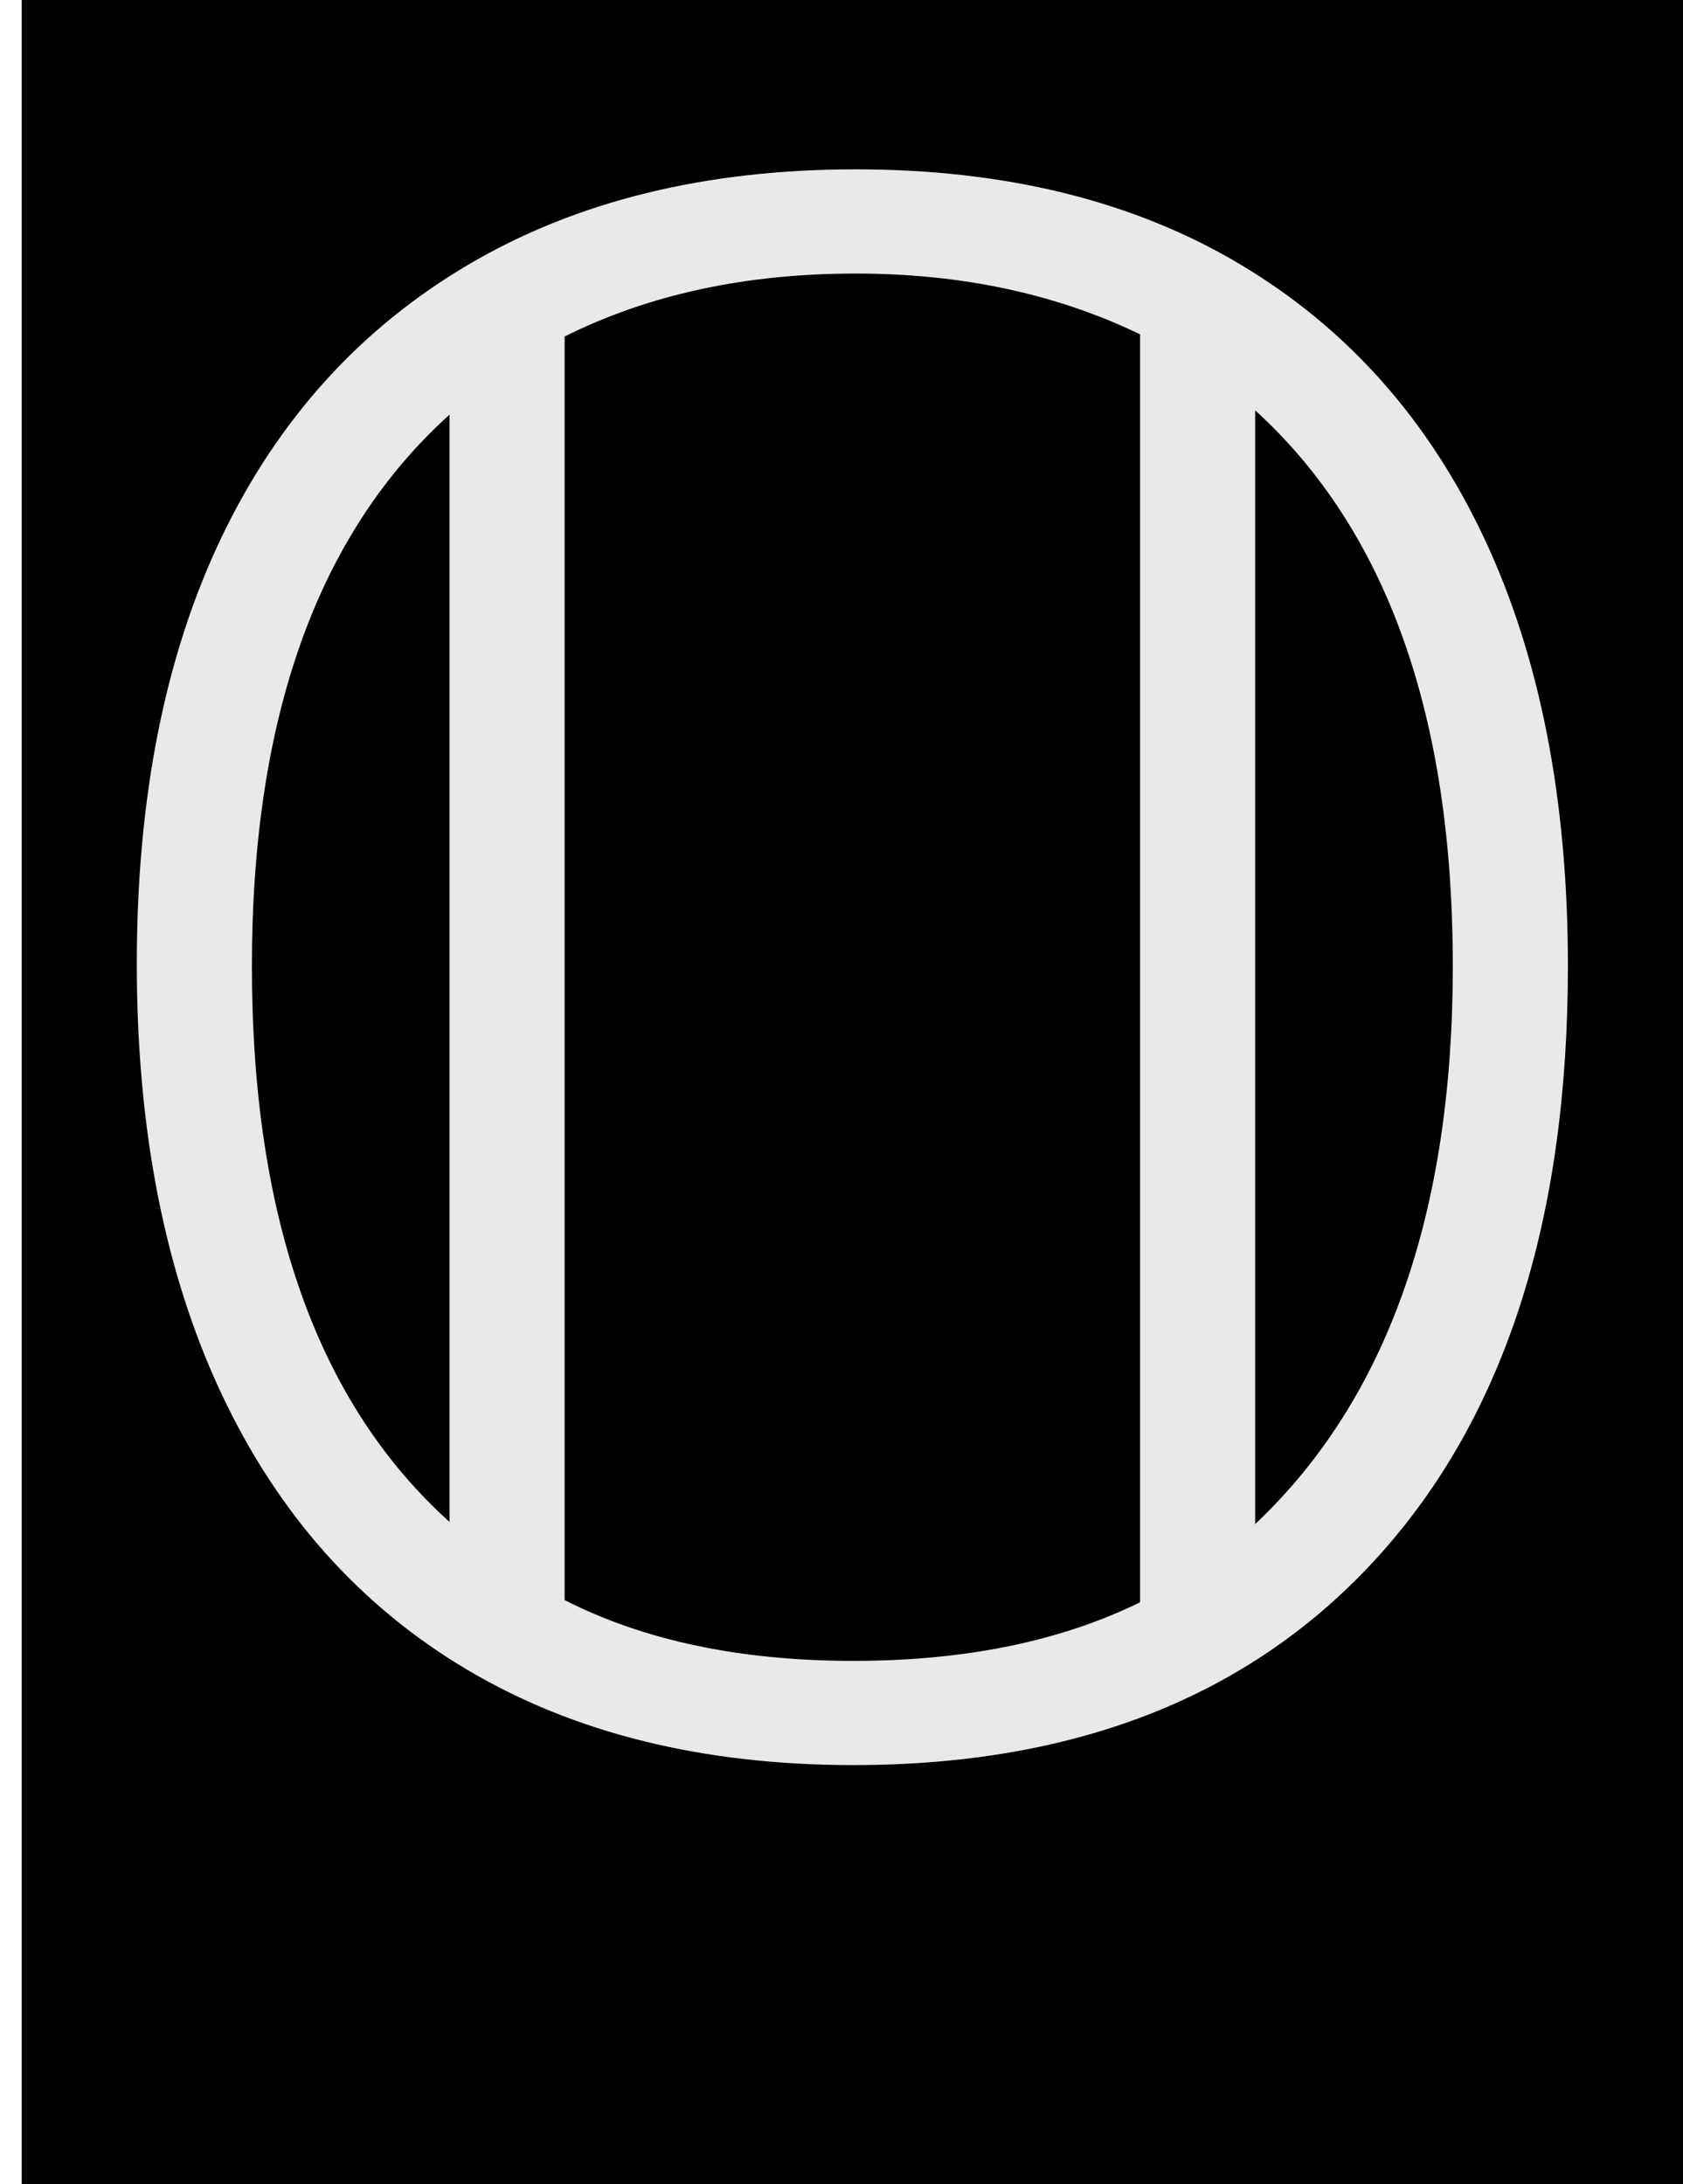 <svg xmlns="http://www.w3.org/2000/svg" xmlns:xlink="http://www.w3.org/1999/xlink" version="1.1" viewBox="-13 -3 775 1006" transform="matrix(1, 0, 0, 1, 0, 0)"><g id="deeditor_bgCarrier" stroke-width="0">
    <rect id="dee_c_e" x="-3" y="-3" width="775" height="1006" rx="0" fill="#000000" strokewidth="0"/>
  </g>
   <path fill="#e7e9ea" d="M380 810q-104 0 -178 -44t-113 -127t-39 -198t39 -196.5t113.5 -125.5t178.5 -44t177.5 44t112 126t38.5 197q0 175 -87 271.5t-242 96.5zM380 762q77 0 132 -27v-584q-58 -28 -131 -28q-76 0 -134 29v582q55 28 133 28zM565 699q91 -86 91 -257q0 -173 -91 -256v513z M194 698v-510q-91 82 -91 254q0 174 91 256z"/>
</svg>